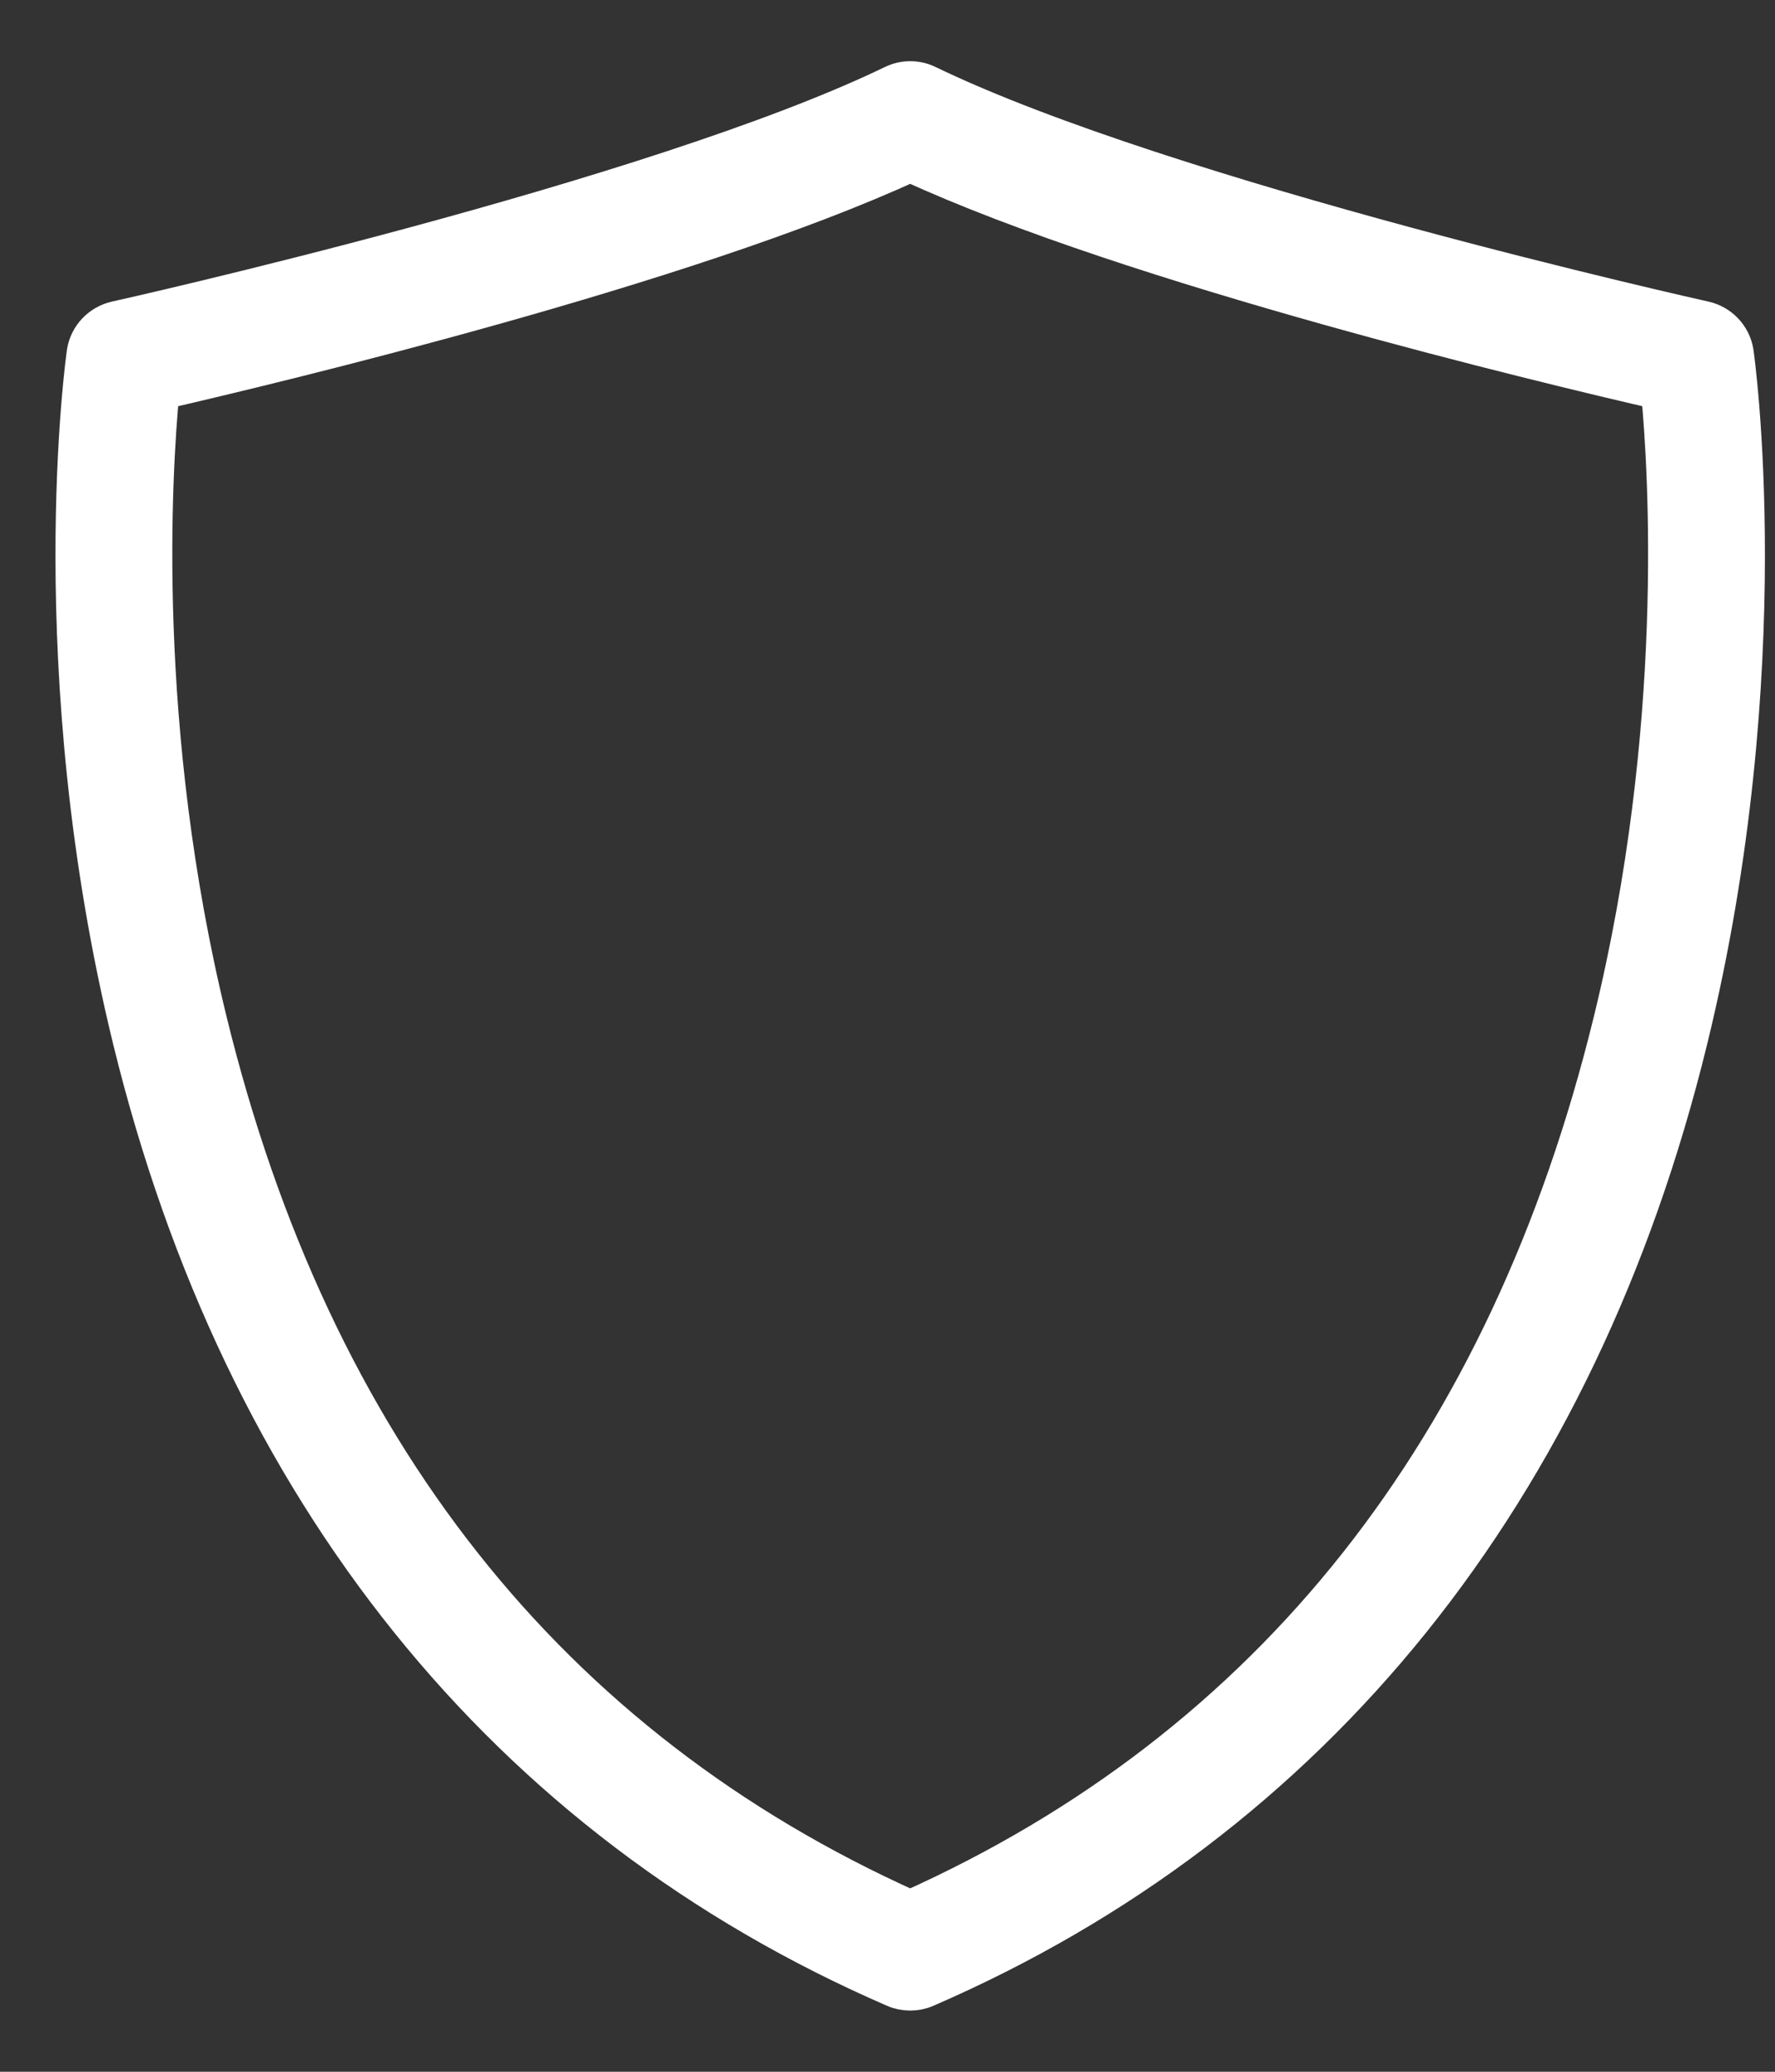 <svg width="24" height="28" viewBox="0 0 24 28" fill="none" xmlns="http://www.w3.org/2000/svg">
<rect x="0" y="0" width="24" height="28" fill="#333333" stroke="none"/>
<path d="M23.46 4.754C23.423 4.539 23.259 4.368 23.046 4.32C22.974 4.305 15.787 2.7 12.542 1.131C12.394 1.059 12.221 1.059 12.073 1.131C8.827 2.7 1.64 4.305 1.568 4.32C1.355 4.368 1.191 4.539 1.154 4.754C1.147 4.793 0.544 9.028 1.774 14.057C3.27 20.168 6.838 24.601 12.093 26.879C12.161 26.909 12.234 26.923 12.307 26.923C12.38 26.923 12.453 26.909 12.521 26.879C17.776 24.602 21.343 20.168 22.839 14.057C24.07 9.028 23.467 4.793 23.46 4.754ZM21.793 13.801C20.381 19.571 17.19 23.605 12.307 25.796C7.424 23.605 4.233 19.57 2.821 13.801C1.856 9.86 2.072 6.373 2.176 5.287C3.687 4.939 9.283 3.603 12.307 2.21C15.332 3.603 20.927 4.939 22.438 5.287C22.542 6.373 22.758 9.86 21.793 13.801Z" fill="white" stroke="white" stroke-width="0.5"/>
</svg>
